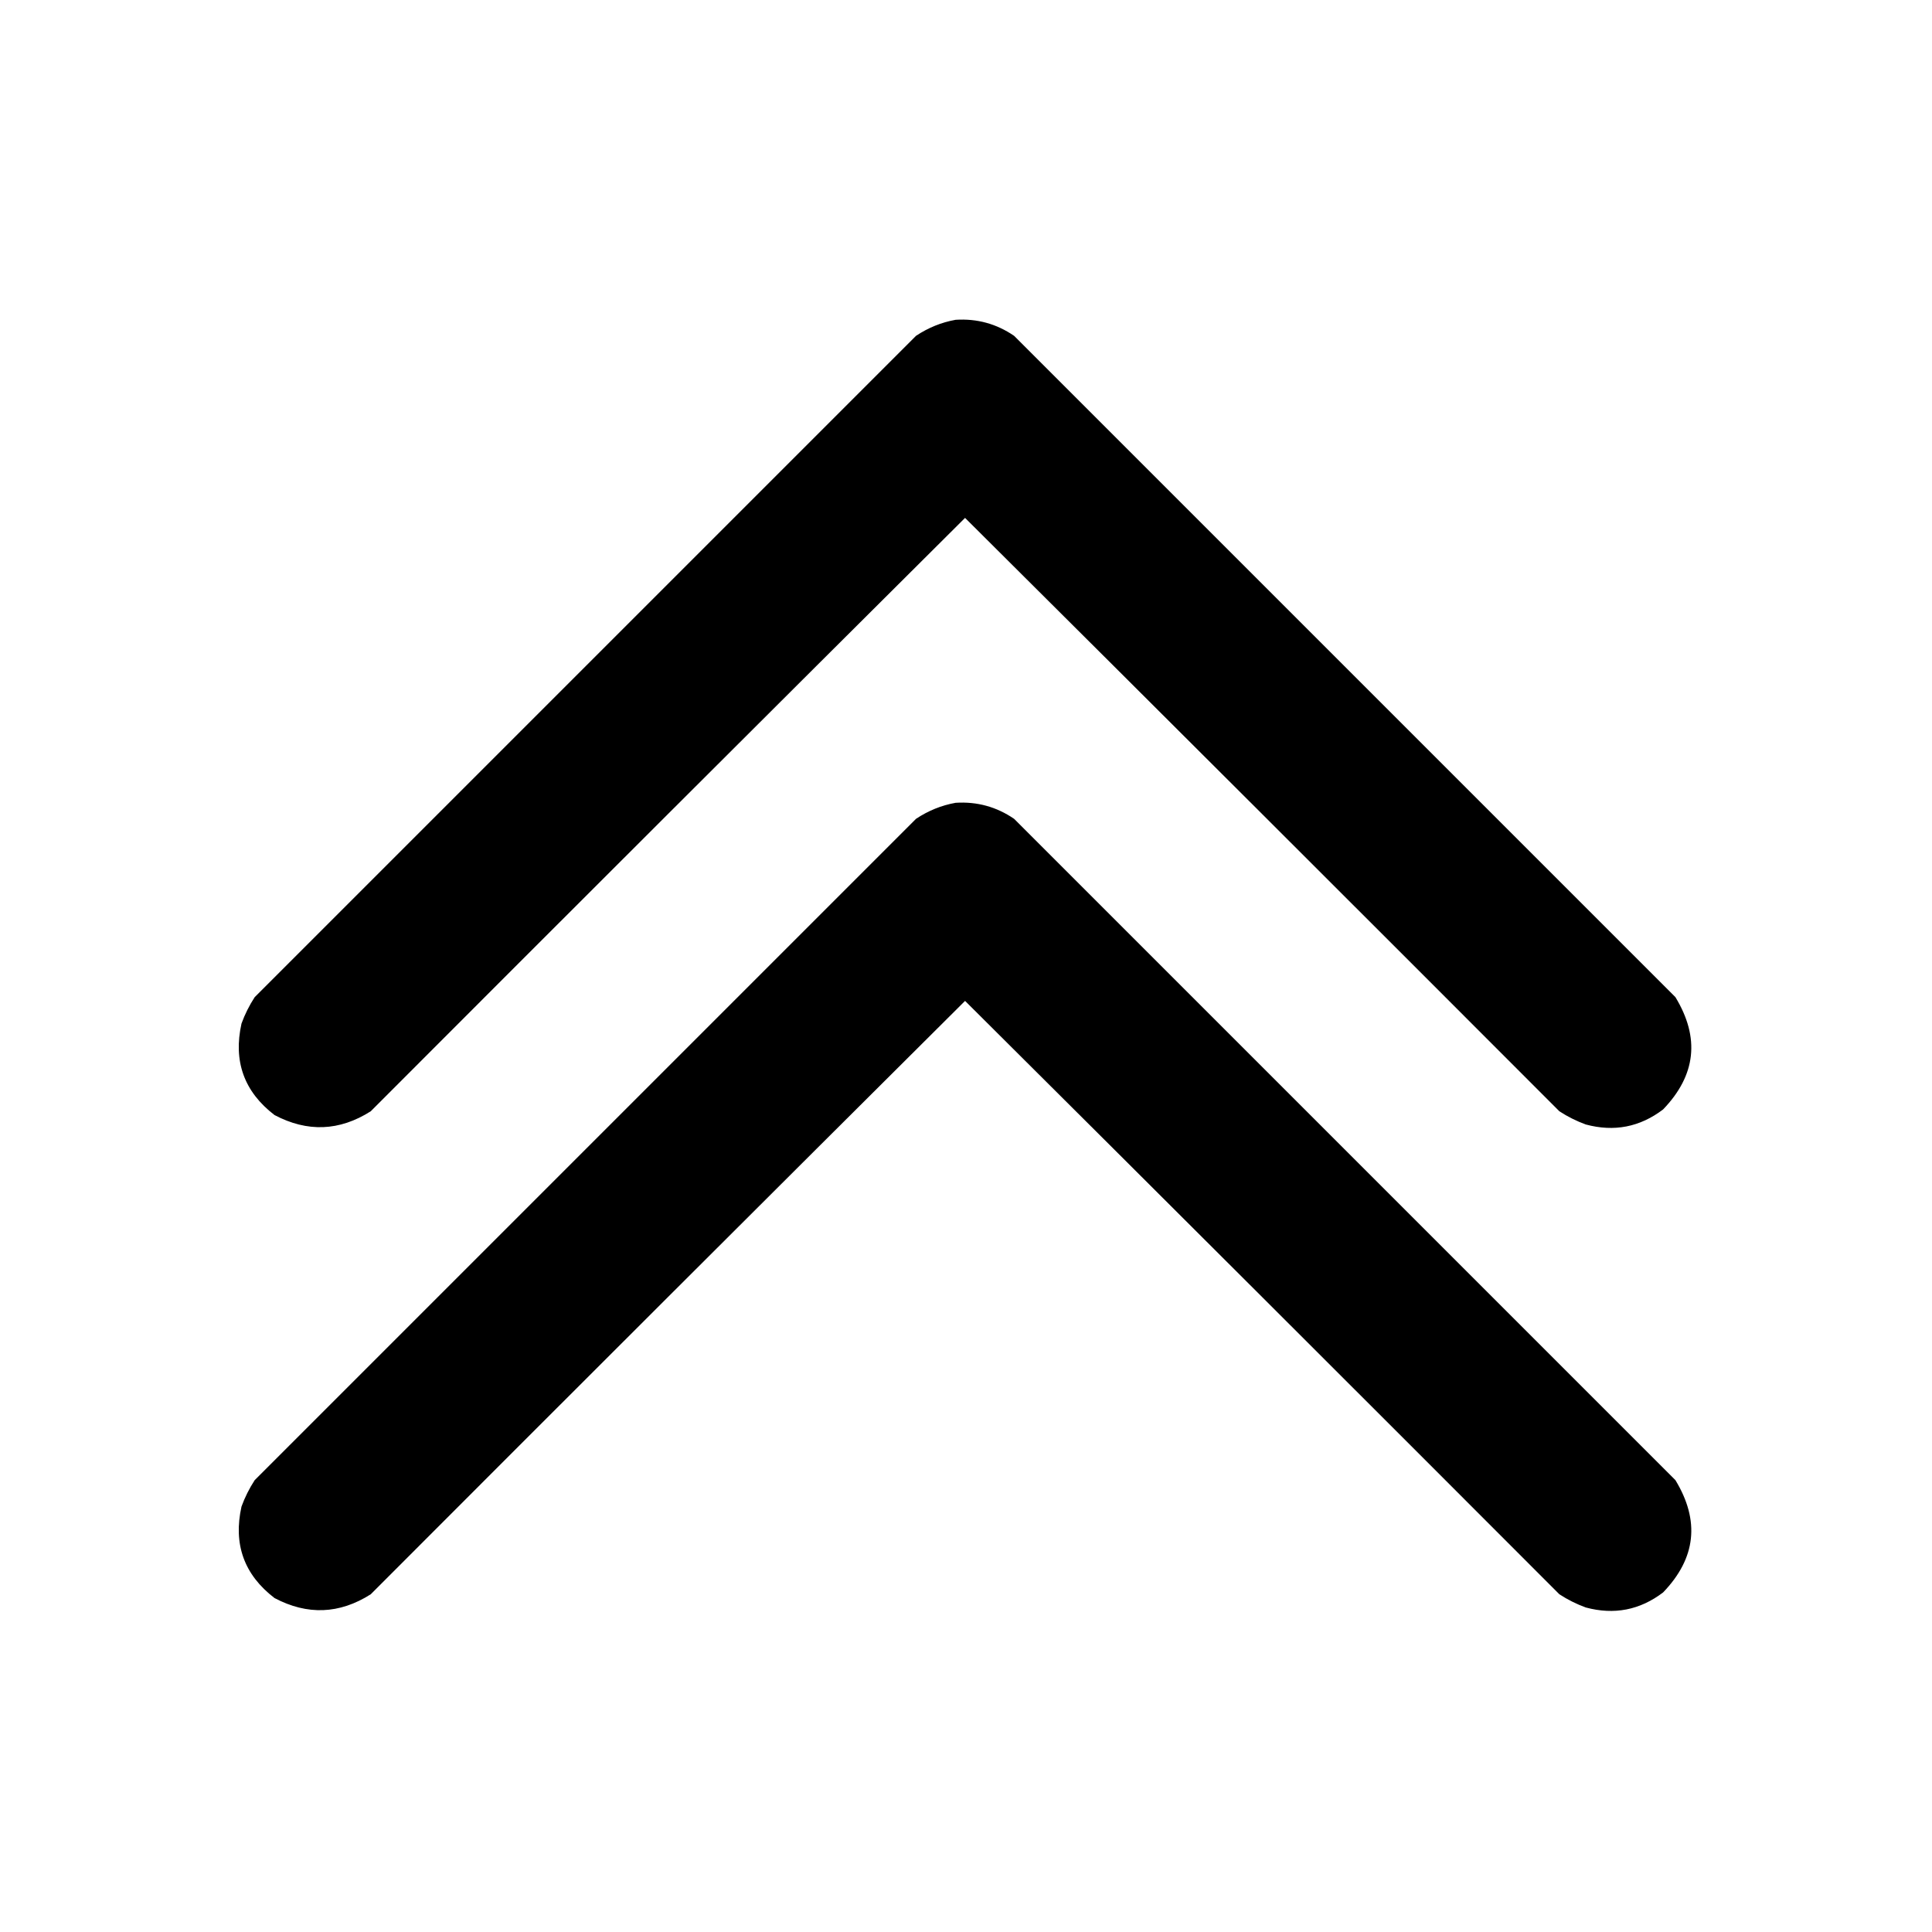<?xml version="1.0" encoding="UTF-8"?>
<!DOCTYPE svg PUBLIC "-//W3C//DTD SVG 1.1//EN" "http://www.w3.org/Graphics/SVG/1.1/DTD/svg11.dtd">
<svg xmlns="http://www.w3.org/2000/svg" version="1.1" viewBox="0 0 1024 1024" style="shape-rendering:geometricPrecision; text-rendering:geometricPrecision; image-rendering:optimizeQuality; fill-rule:evenodd; clip-rule:evenodd" xmlns:xlink="http://www.w3.org/1999/xlink">
<g><path style="opacity=1" fill="currentColor" d="M 506.5,169.5 C 517.837,168.781 528.171,171.614 537.5,178C 654.333,294.833 771.167,411.667 888,528.5C 901.098,550.047 898.932,569.88 881.5,588C 869.207,597.376 855.541,600.043 840.5,596C 835.554,594.194 830.888,591.861 826.5,589C 721.653,483.986 616.653,379.153 511.5,274.5C 406.347,379.153 301.347,483.986 196.5,589C 179.91,599.532 162.91,600.199 145.5,591C 129.381,578.65 123.548,562.483 128,542.5C 129.806,537.554 132.139,532.888 135,528.5C 251.833,411.667 368.667,294.833 485.5,178C 492.012,173.67 499.012,170.836 506.5,169.5 Z"/></g>
<g><path style="opacity=1" fill="currentColor" d="M 506.5,425.5 C 517.837,424.781 528.171,427.614 537.5,434C 654.333,550.833 771.167,667.667 888,784.5C 901.098,806.047 898.932,825.88 881.5,844C 869.207,853.376 855.541,856.043 840.5,852C 835.554,850.194 830.888,847.861 826.5,845C 721.653,739.986 616.653,635.153 511.5,530.5C 406.347,635.153 301.347,739.986 196.5,845C 179.91,855.532 162.91,856.199 145.5,847C 129.381,834.65 123.548,818.483 128,798.5C 129.806,793.554 132.139,788.888 135,784.5C 251.833,667.667 368.667,550.833 485.5,434C 492.012,429.67 499.012,426.836 506.5,425.5 Z"/></g>
</svg>
